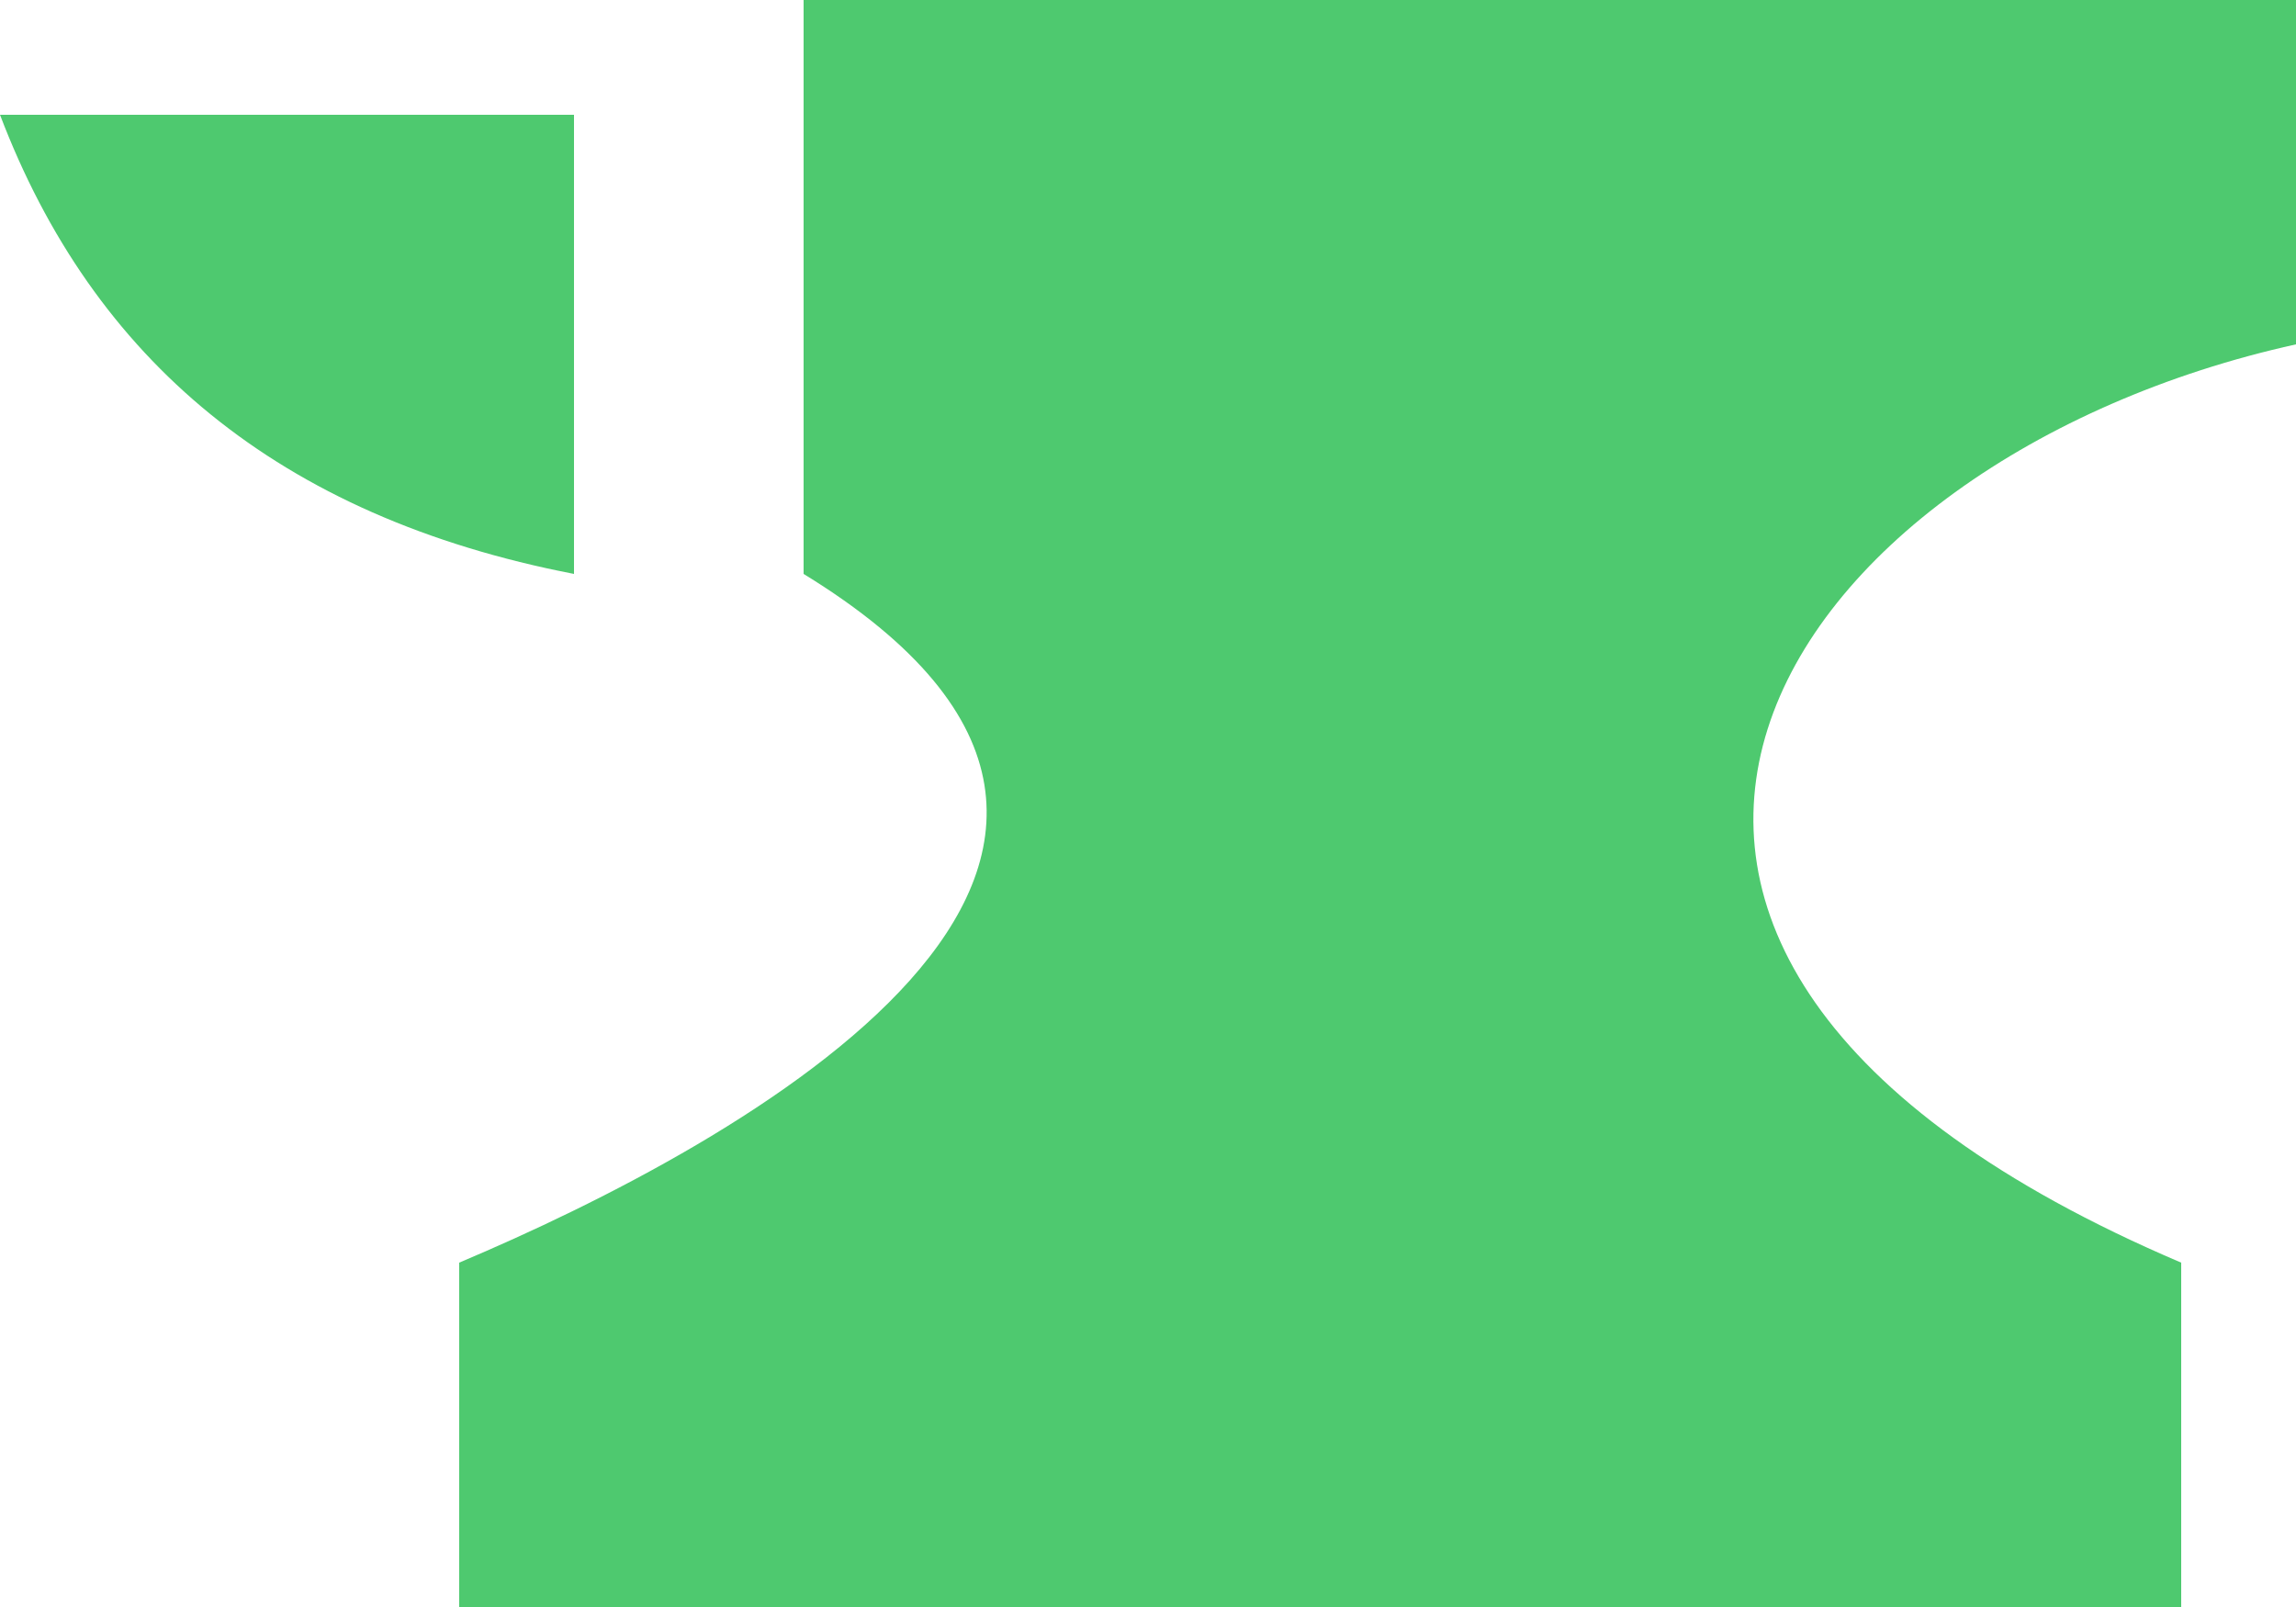 <svg width="20" height="14" viewBox="0 0 20 14" fill="none" xmlns="http://www.w3.org/2000/svg">
<path d="M7 0V5C11.03 7.47 6.44 9.97 4 11V14H19V11C12.59 8.27 15.47 4 20 3V0H7ZM0 1C0.81 3.13 2.42 4.5 5 5V1H0Z" fill="#2EC055" fill-opacity="0.84"/>
</svg>
